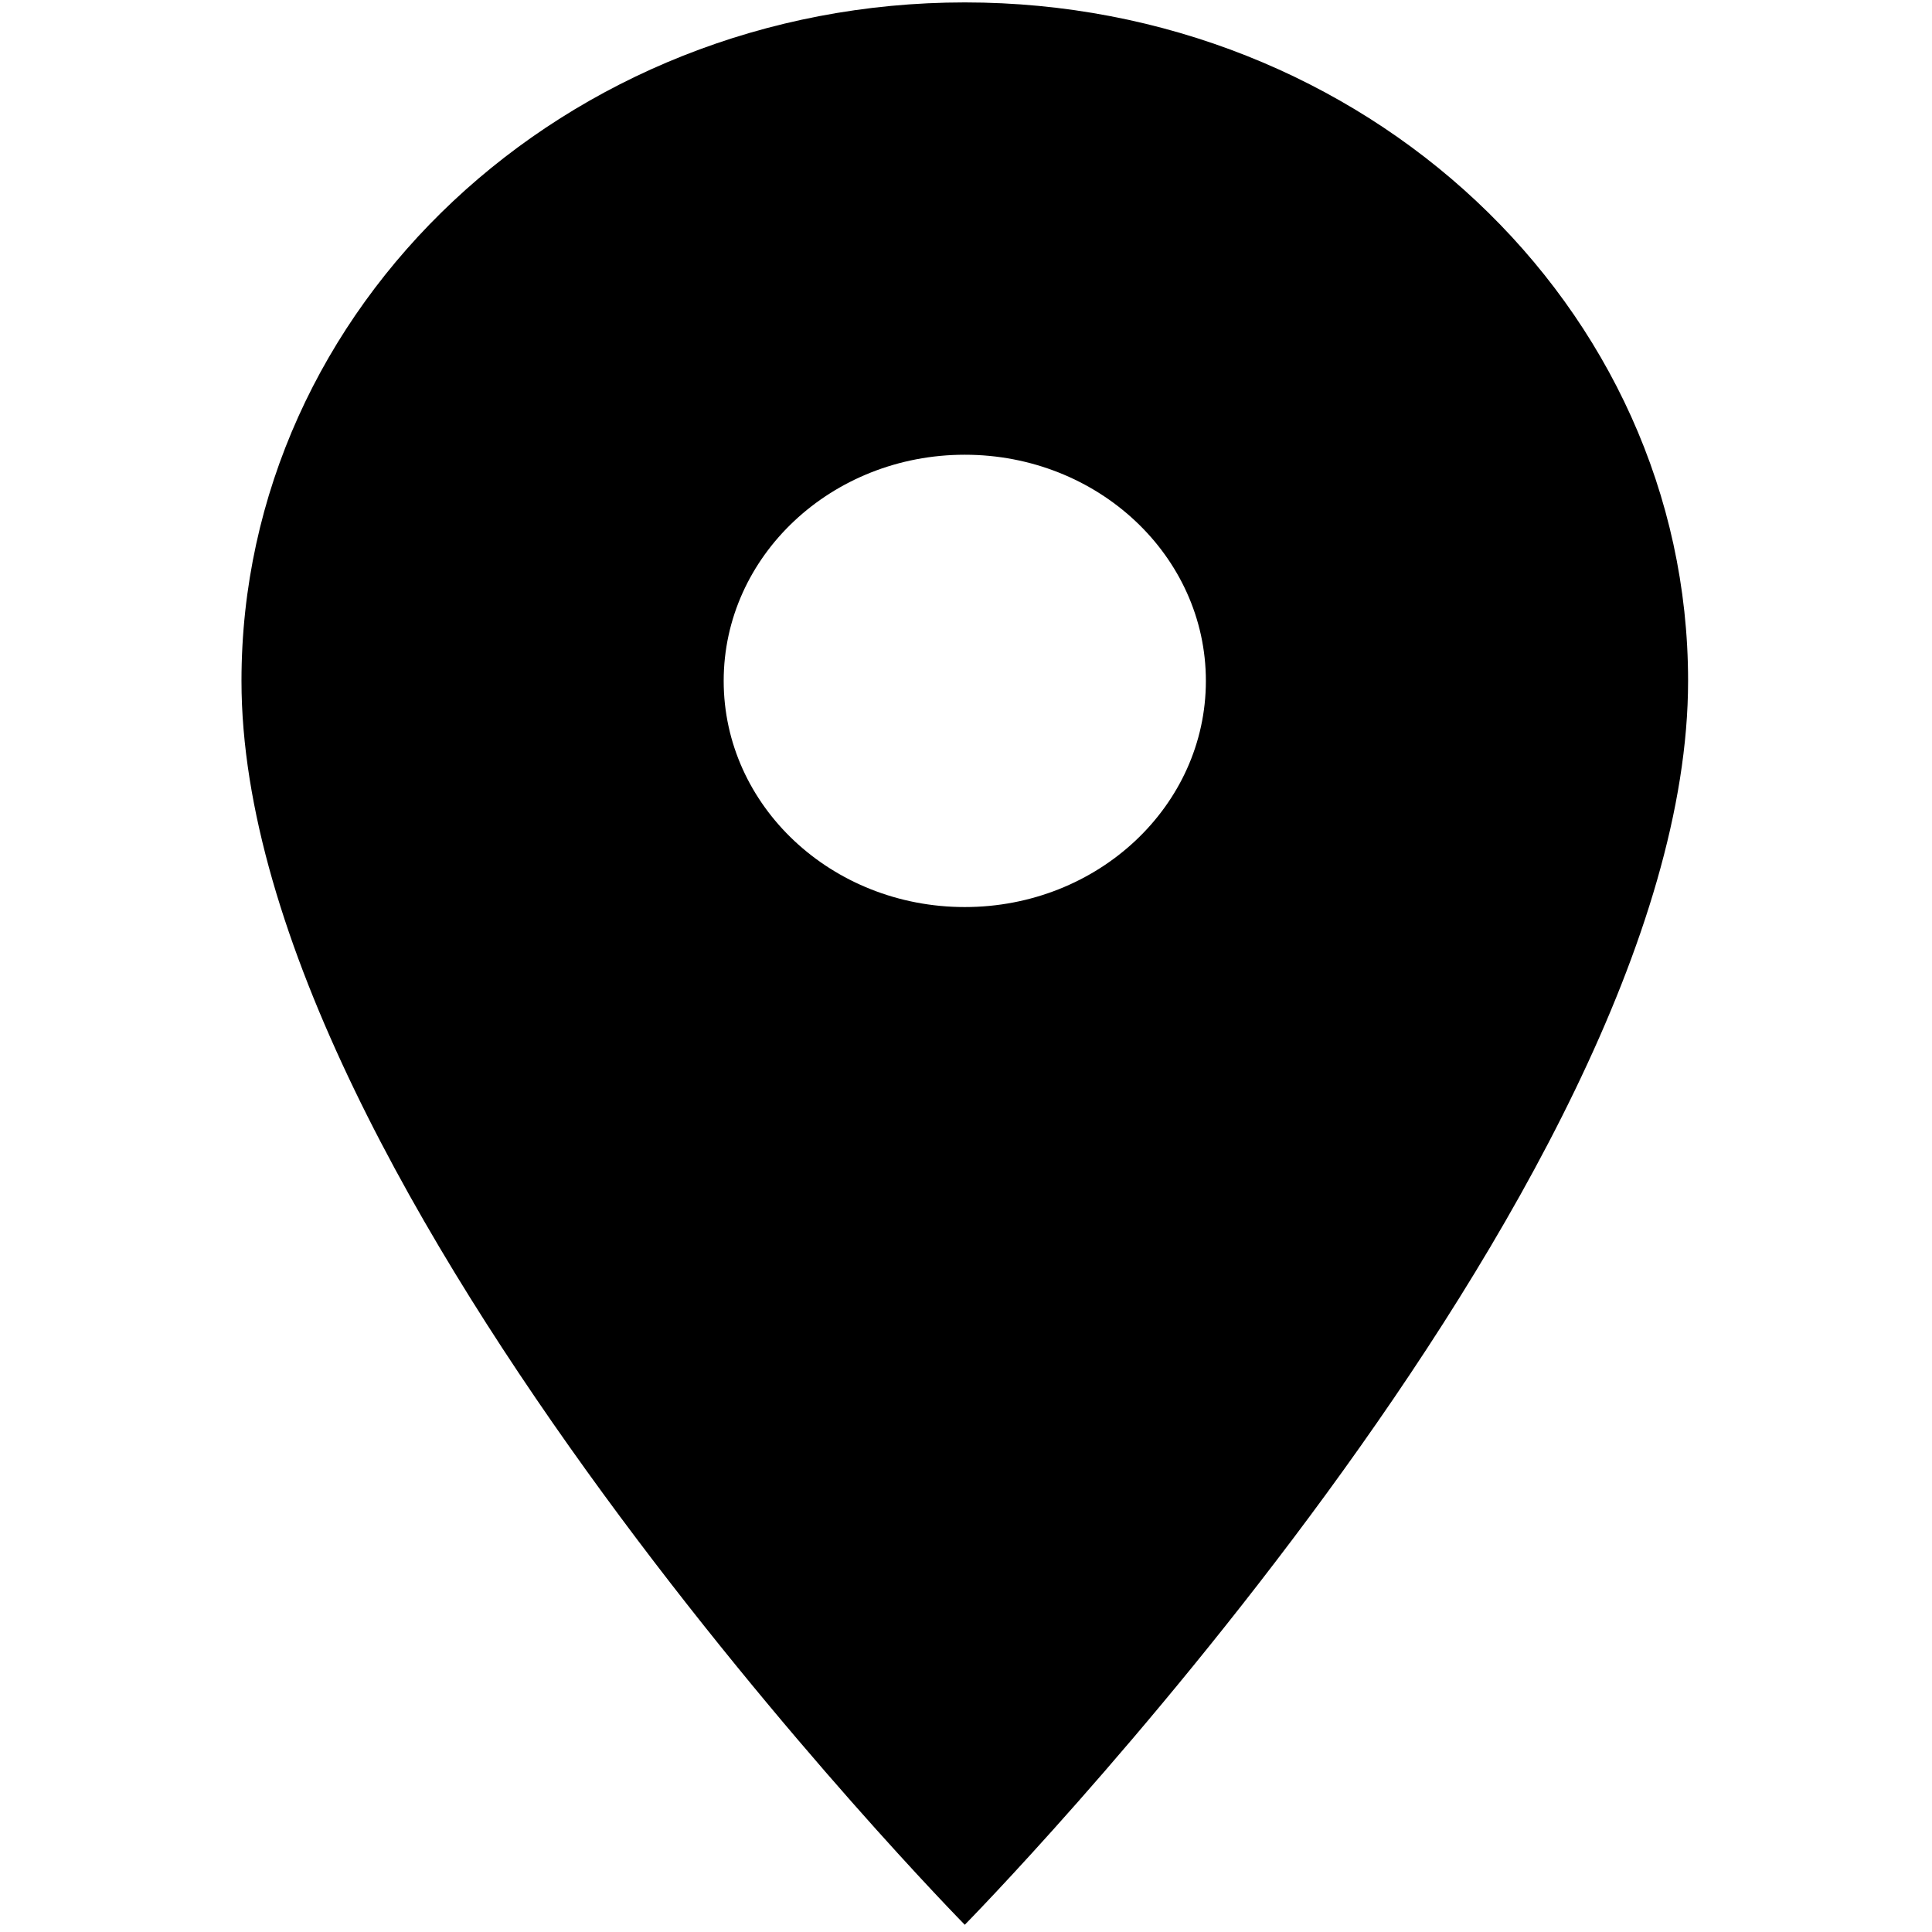 <svg width="100" height="100" xmlns="http://www.w3.org/2000/svg">

 <g>
  <title>background</title>
  <rect fill="none" id="canvas_background" height="102" width="102" y="-1" x="-1"/>
 </g>
 <g>
  <title>Layer 1</title>
  <path id="svg_1" d="m87.375,35.243c0,-19.403 -16.753,-35.118 -37.438,-35.118s-37.438,15.715 -37.438,35.118c0,26.338 37.438,64.383 37.438,64.383s37.438,-38.044 37.438,-64.383zm-49.917,0c0,-6.468 5.584,-11.706 12.479,-11.706s12.479,5.238 12.479,11.706s-5.584,11.706 -12.479,11.706s-12.479,-5.238 -12.479,-11.706z"/>
 </g>
</svg>